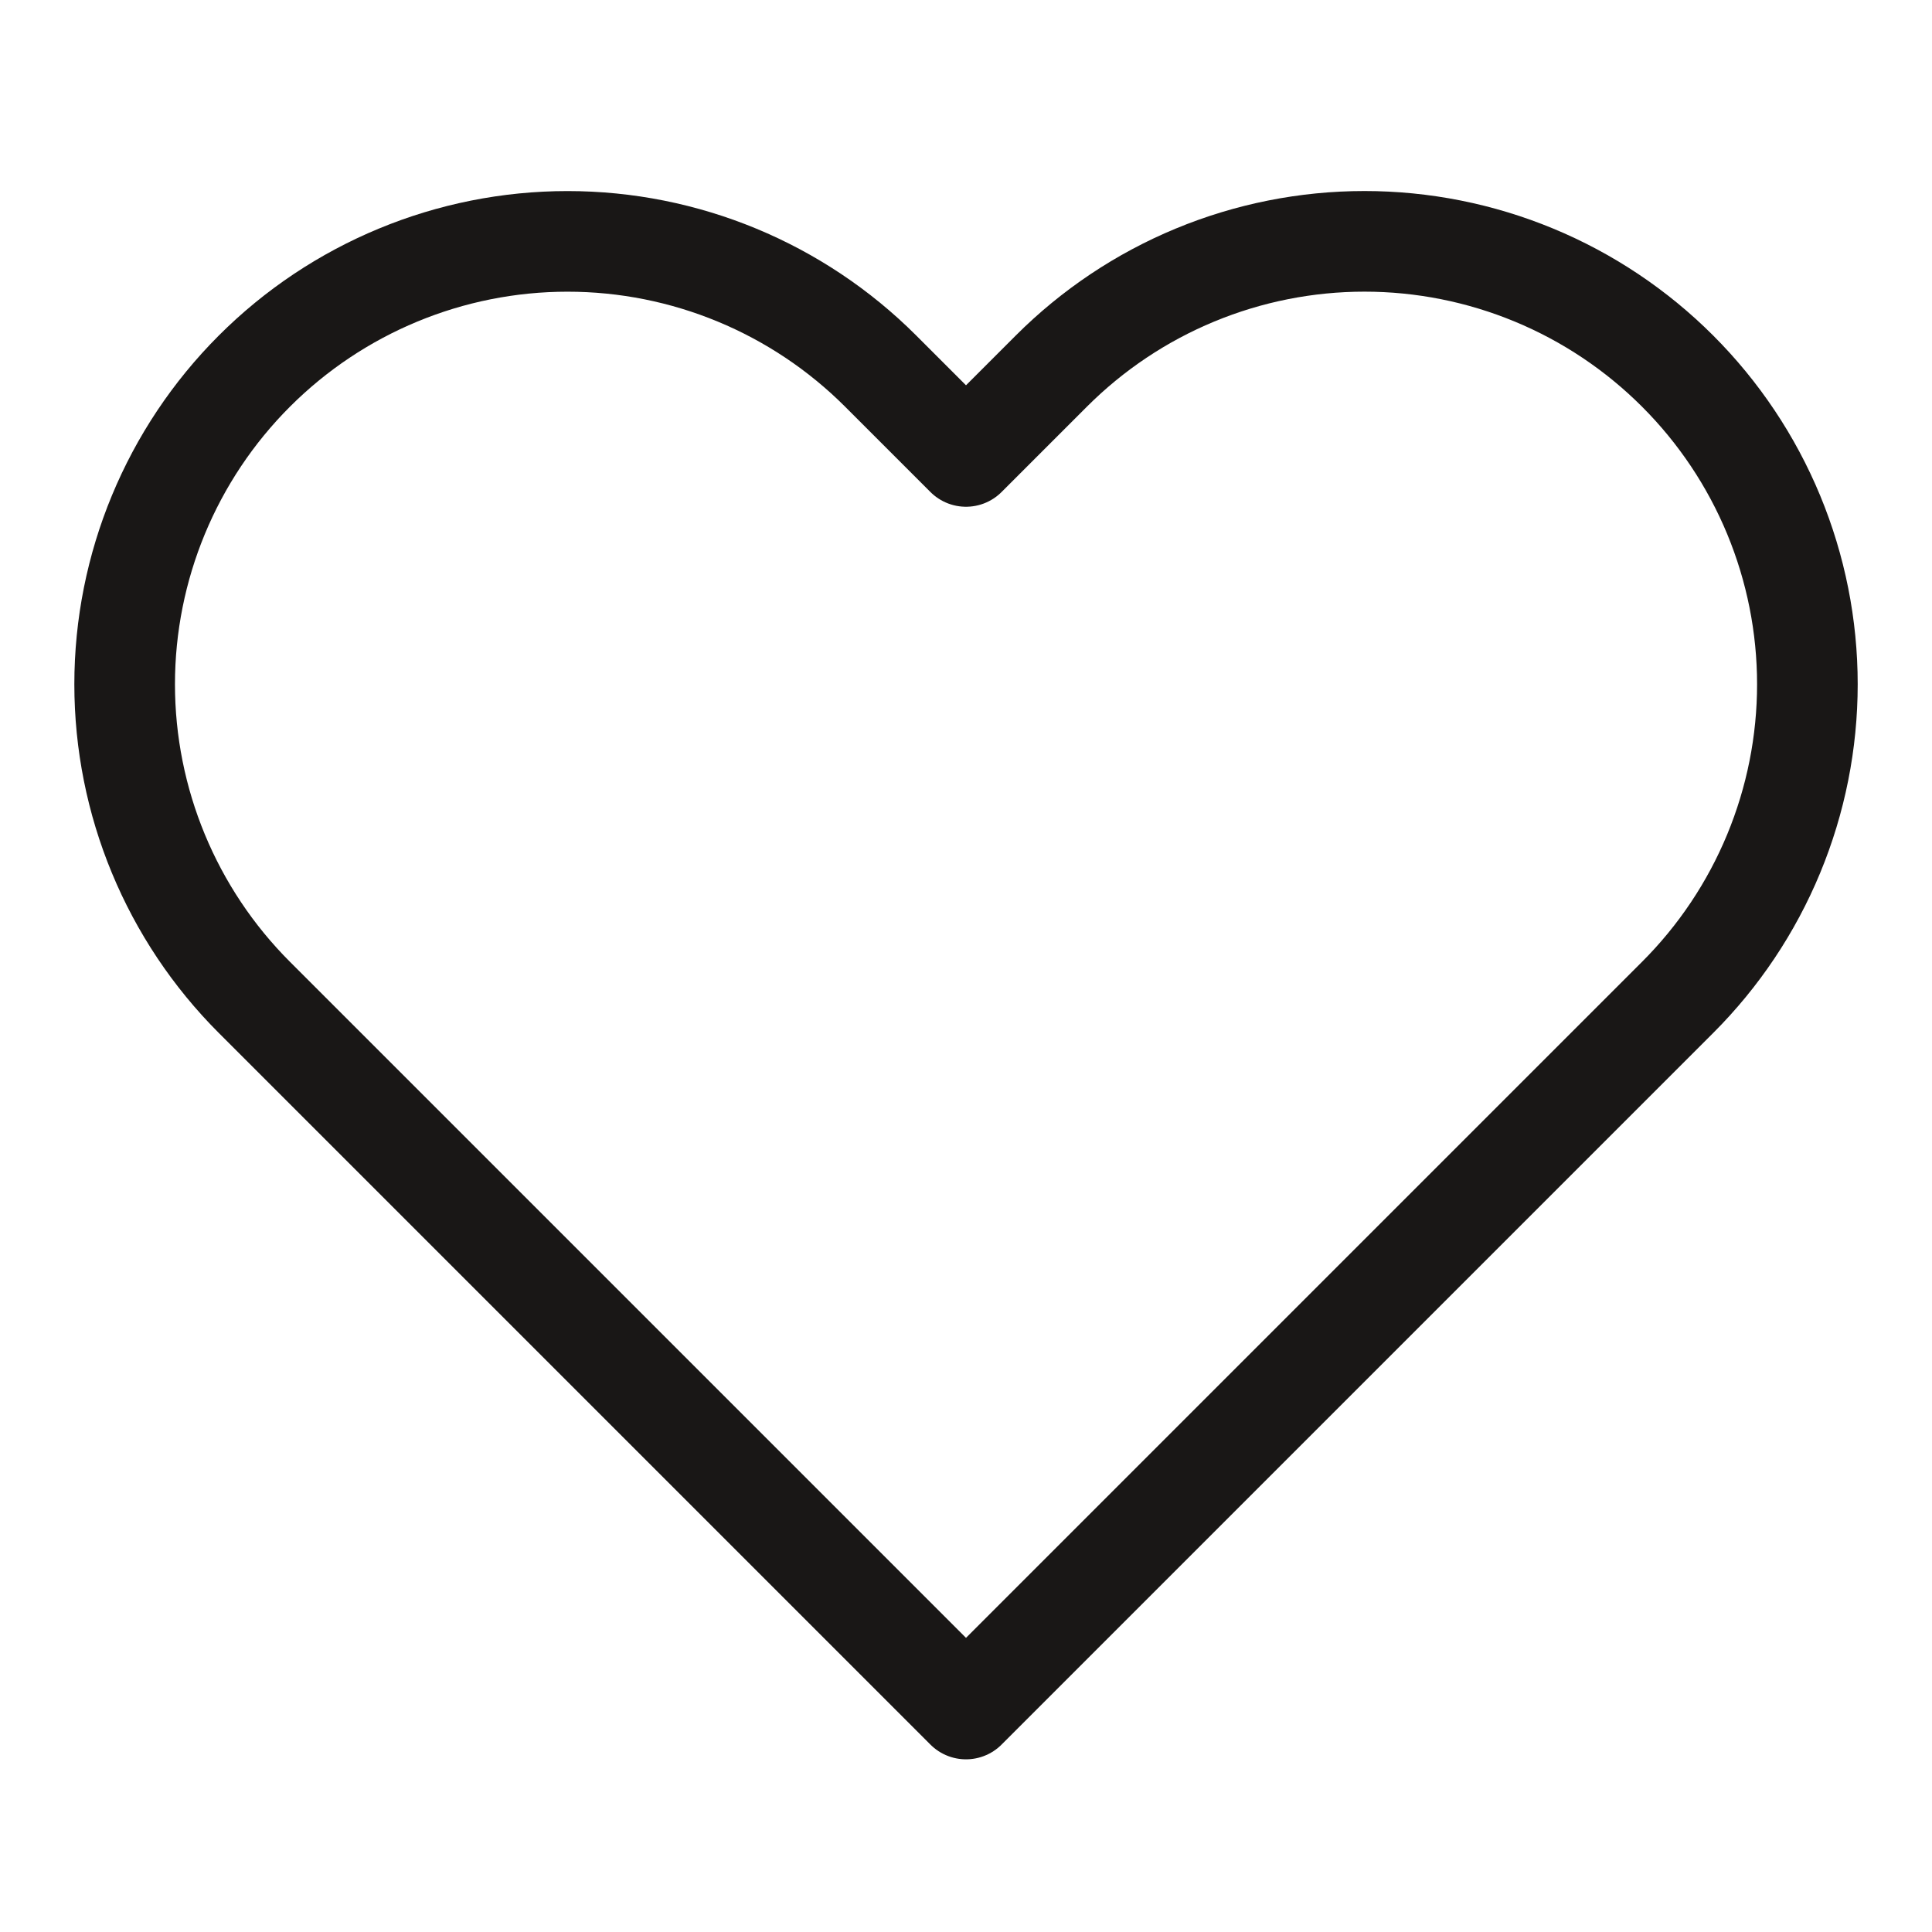 <svg width="48" height="48" viewBox="0 0 48 48" fill="none" xmlns="http://www.w3.org/2000/svg">
<path d="M41.68 9.22C40.658 8.198 39.446 7.387 38.111 6.834C36.776 6.281 35.345 5.996 33.9 5.996C32.455 5.996 31.024 6.281 29.689 6.834C28.354 7.387 27.142 8.198 26.12 9.22L24 11.34L21.88 9.22C19.817 7.157 17.018 5.997 14.1 5.997C11.182 5.997 8.383 7.157 6.32 9.22C4.257 11.283 3.097 14.082 3.097 17C3.097 19.918 4.257 22.717 6.32 24.78L8.44 26.9L24 42.46L39.56 26.9L41.68 24.78C42.702 23.759 43.513 22.546 44.066 21.211C44.619 19.876 44.904 18.445 44.904 17C44.904 15.555 44.619 14.124 44.066 12.789C43.513 11.454 42.702 10.242 41.68 9.22Z" stroke="#191716" stroke-width="2.5" stroke-linecap="round" stroke-linejoin="round"/>
</svg>
